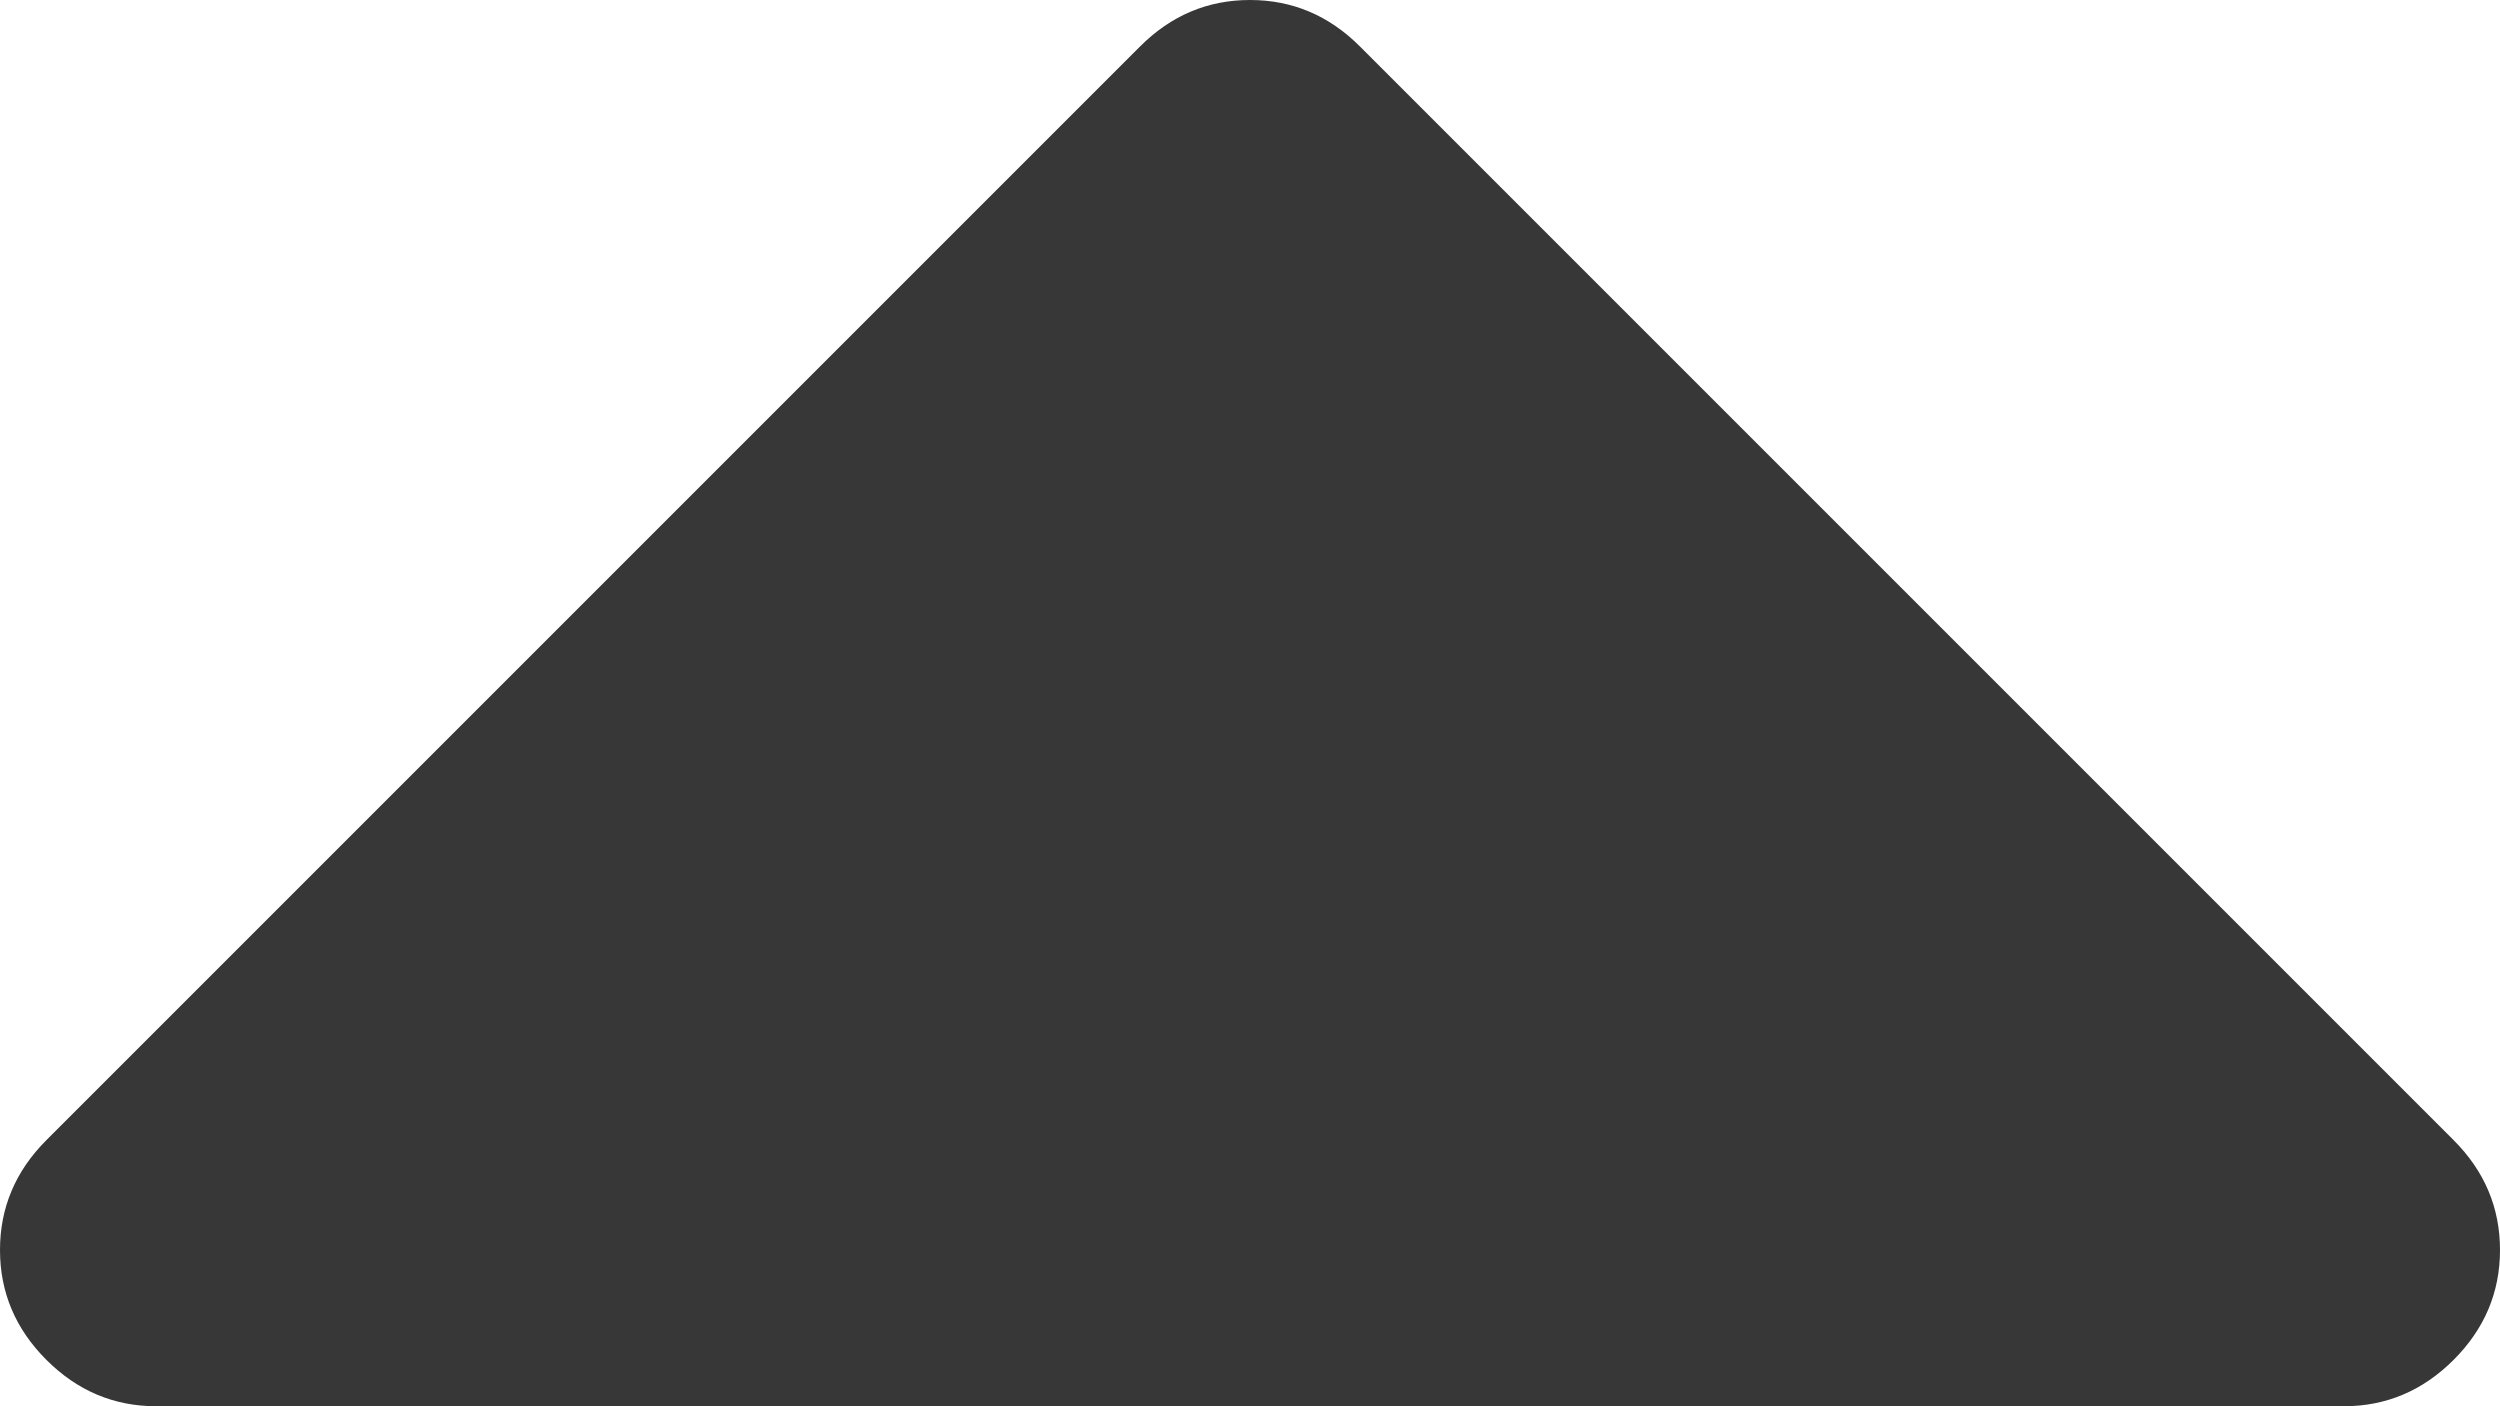 <?xml version="1.0" encoding="UTF-8" standalone="no"?>
<svg
   xmlns:dc="http://purl.org/dc/elements/1.1/"
   xmlns:cc="http://creativecommons.org/ns#"
   xmlns:rdf="http://www.w3.org/1999/02/22-rdf-syntax-ns#"
   xmlns:svg="http://www.w3.org/2000/svg"
   xmlns="http://www.w3.org/2000/svg"
   id="svg4"
   version="1.1"
   viewBox="0 0 1024 576"
   height="576"
   width="1024">
  <defs
     id="defs8" />
  <path
     style="fill:#373737;fill-opacity:1"
     id="path2"
     d="m 1024,512 q 0,26 -19,45 -19,19 -45,19 H 64 Q 38,576 19,557 0,538 0,512 0,486 19,467 L 467,19 q 19,-19 45,-19 26,0 45,19 l 448,448 q 19,19 19,45 z" />
</svg>
